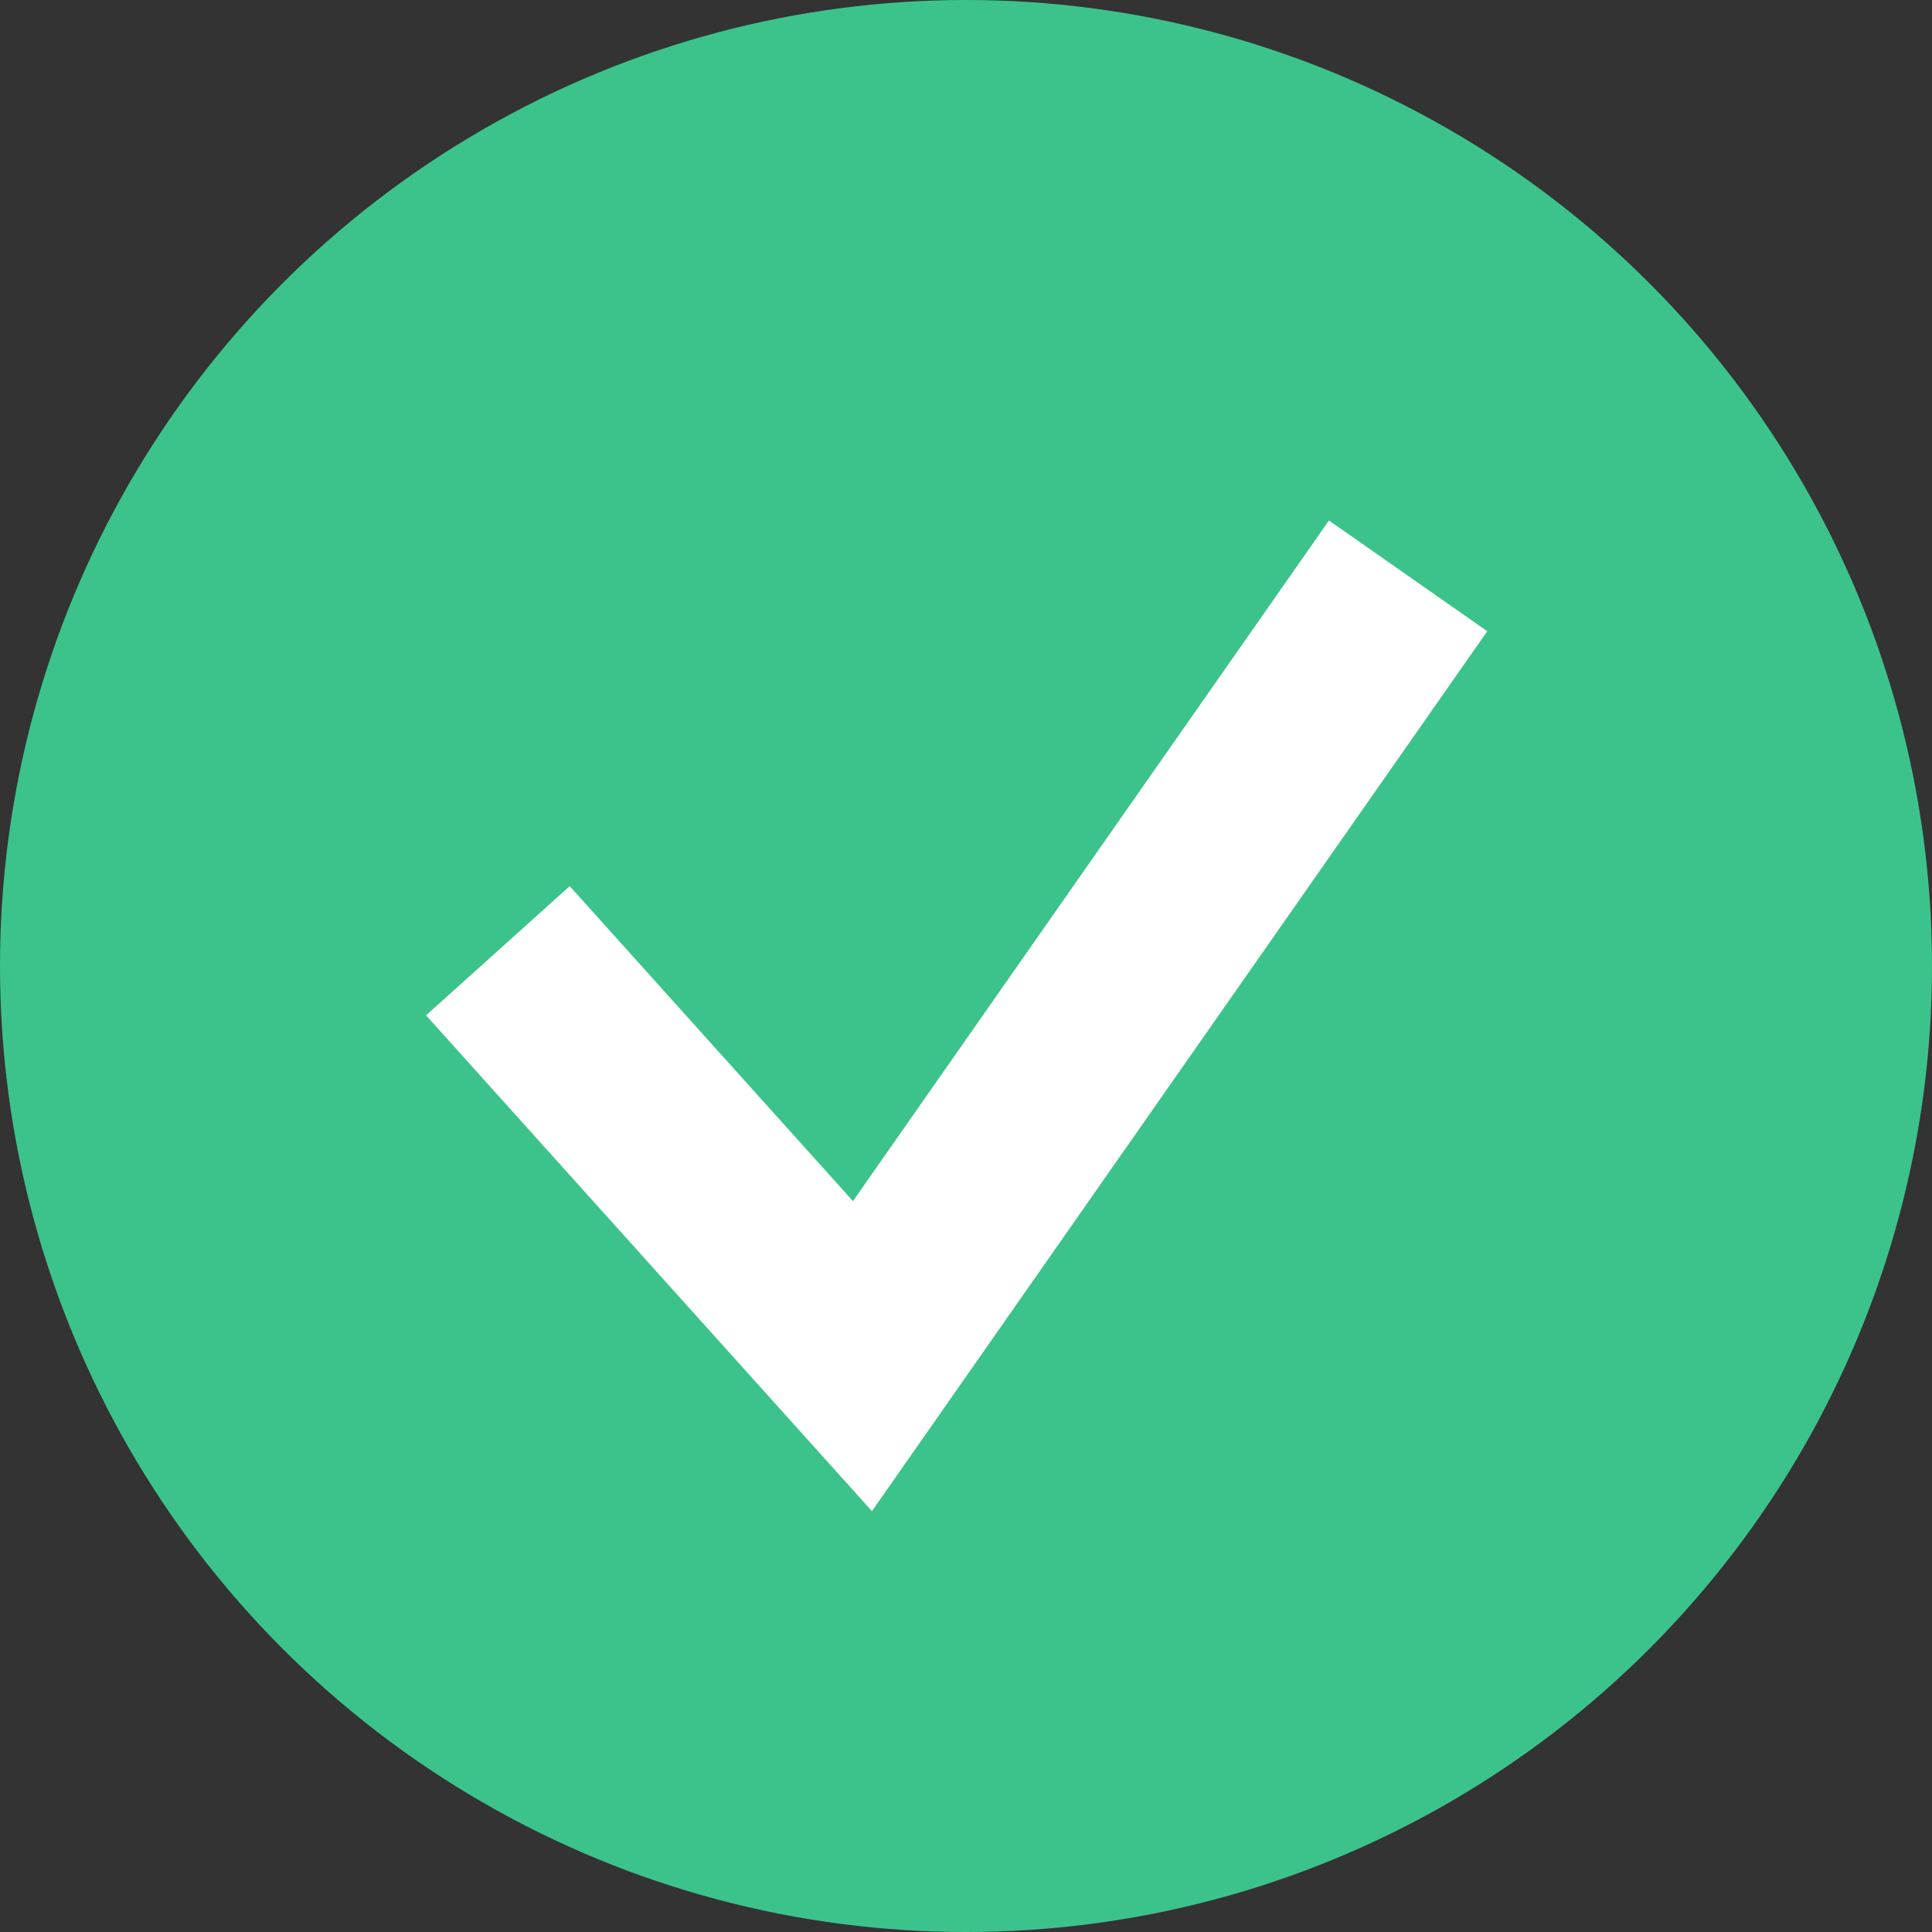 <?xml version="1.0" encoding="UTF-8" standalone="no"?>
<svg width="30px" height="30px" viewBox="0 0 30 30" version="1.1" xmlns="http://www.w3.org/2000/svg" xmlns:xlink="http://www.w3.org/1999/xlink" xmlns:sketch="http://www.bohemiancoding.com/sketch/ns">
    <rect x="0" y="0" width="30" height="30" fill="#333333" stroke="none"/>
    <!-- Generator: Sketch 3.3.3 (12072) - http://www.bohemiancoding.com/sketch -->
    <title>green_check</title>
    <desc>Created with Sketch.</desc>
    <defs></defs>
    <g id="Page-1" stroke="none" stroke-width="1" fill="none" fill-rule="evenodd" sketch:type="MSPage">
        <g id="green_check" sketch:type="MSArtboardGroup">
            <g id="Oval-1-+-Path-1" sketch:type="MSLayerGroup">
                <circle id="Oval-1" fill="#3CC38C" sketch:type="MSShapeGroup" cx="15" cy="15" r="15"></circle>
                <path d="M21.865,8.942 L13.392,21.058 L7.731,14.763" id="Path-1" stroke="#FFFFFF" stroke-width="3" sketch:type="MSShapeGroup"></path>
            </g>
        </g>
    </g>
</svg>